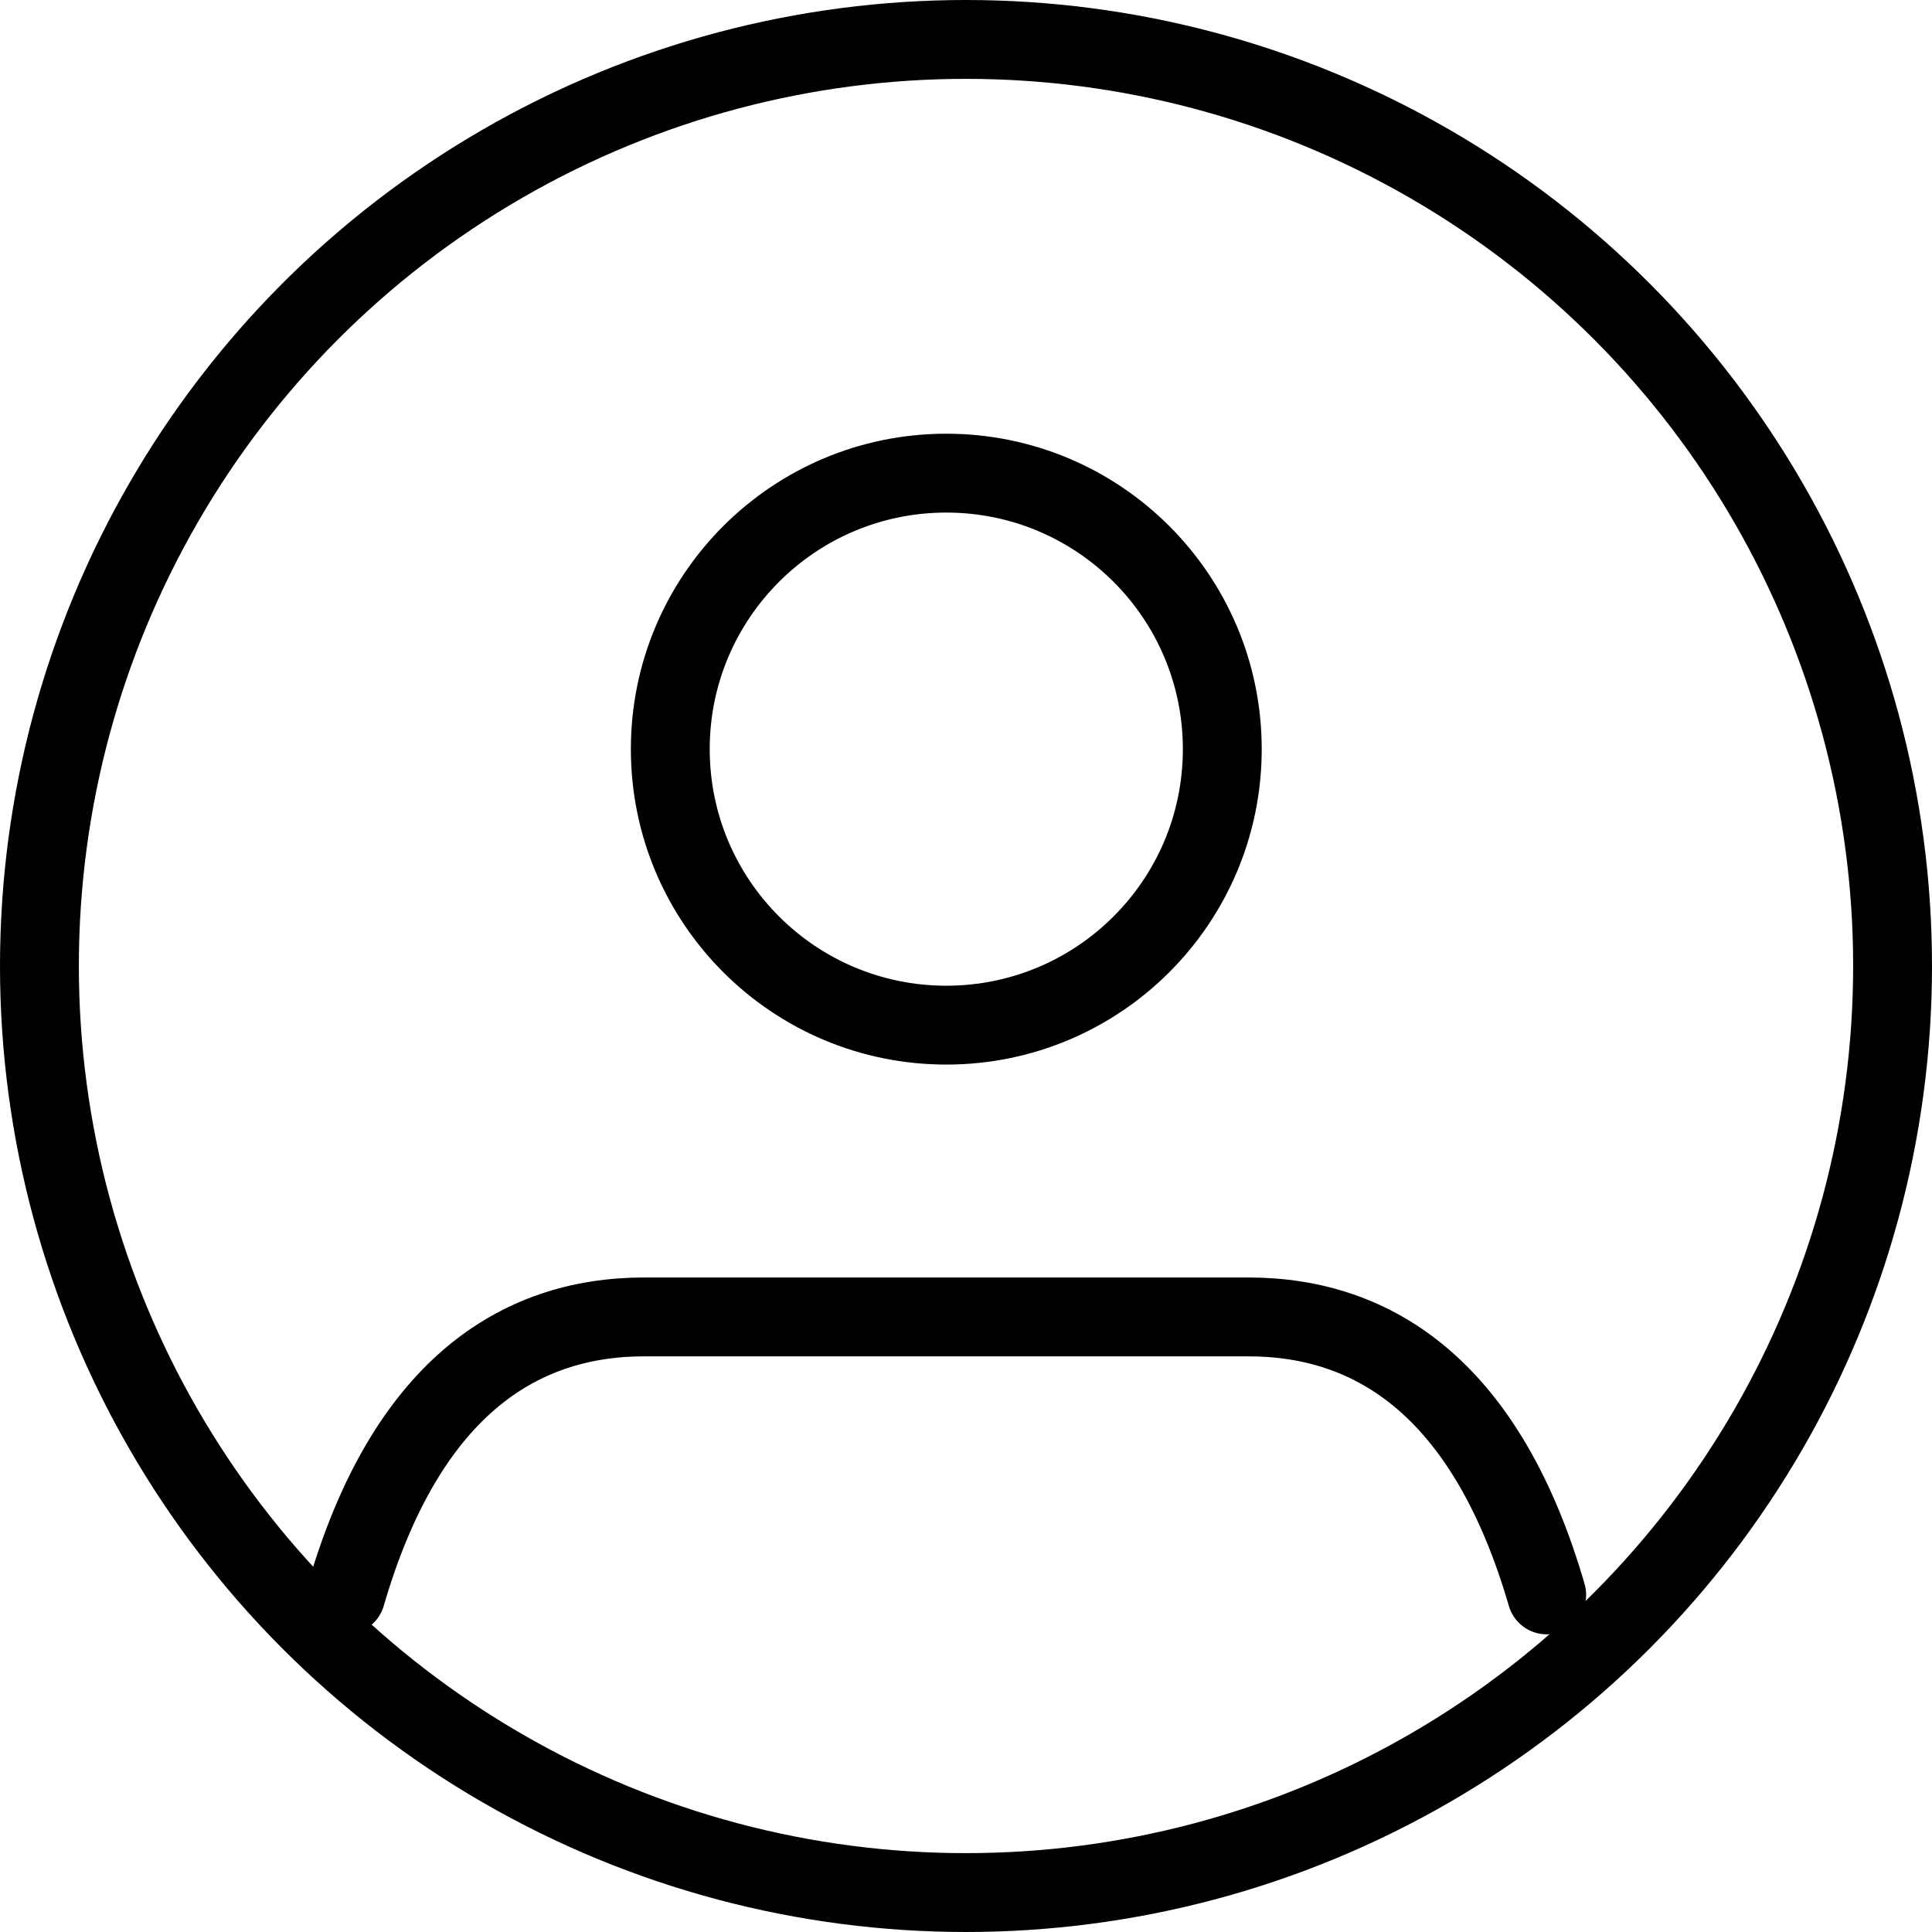 <svg xmlns="http://www.w3.org/2000/svg" width="49" height="49" viewBox="0 0 49 49">
  <g id="Group_1361" data-name="Group 1361" transform="translate(-1.5 -1.5)">
    <path id="Path_2120" data-name="Path 2120" d="M5.52,23.05C7.024,17.88,9.844,16,13.087,16H28.409c3.243,0,6.063,1.88,7.567,7.05" transform="translate(4.752 18.9)" fill="none" stroke="#000" stroke-linecap="round" stroke-linejoin="round" stroke-width="2"/>
    <circle id="Ellipse_162" data-name="Ellipse 162" cx="7" cy="7" r="7" transform="translate(18.5 13.5)" fill="none" stroke="#000" stroke-linecap="round" stroke-linejoin="round" stroke-width="2"/>
    <circle id="Ellipse_163" data-name="Ellipse 163" cx="23.5" cy="23.5" r="23.5" transform="translate(2.5 2.5)" fill="none" stroke="#000" stroke-linecap="round" stroke-linejoin="round" stroke-width="2"/>
  </g>
</svg>
